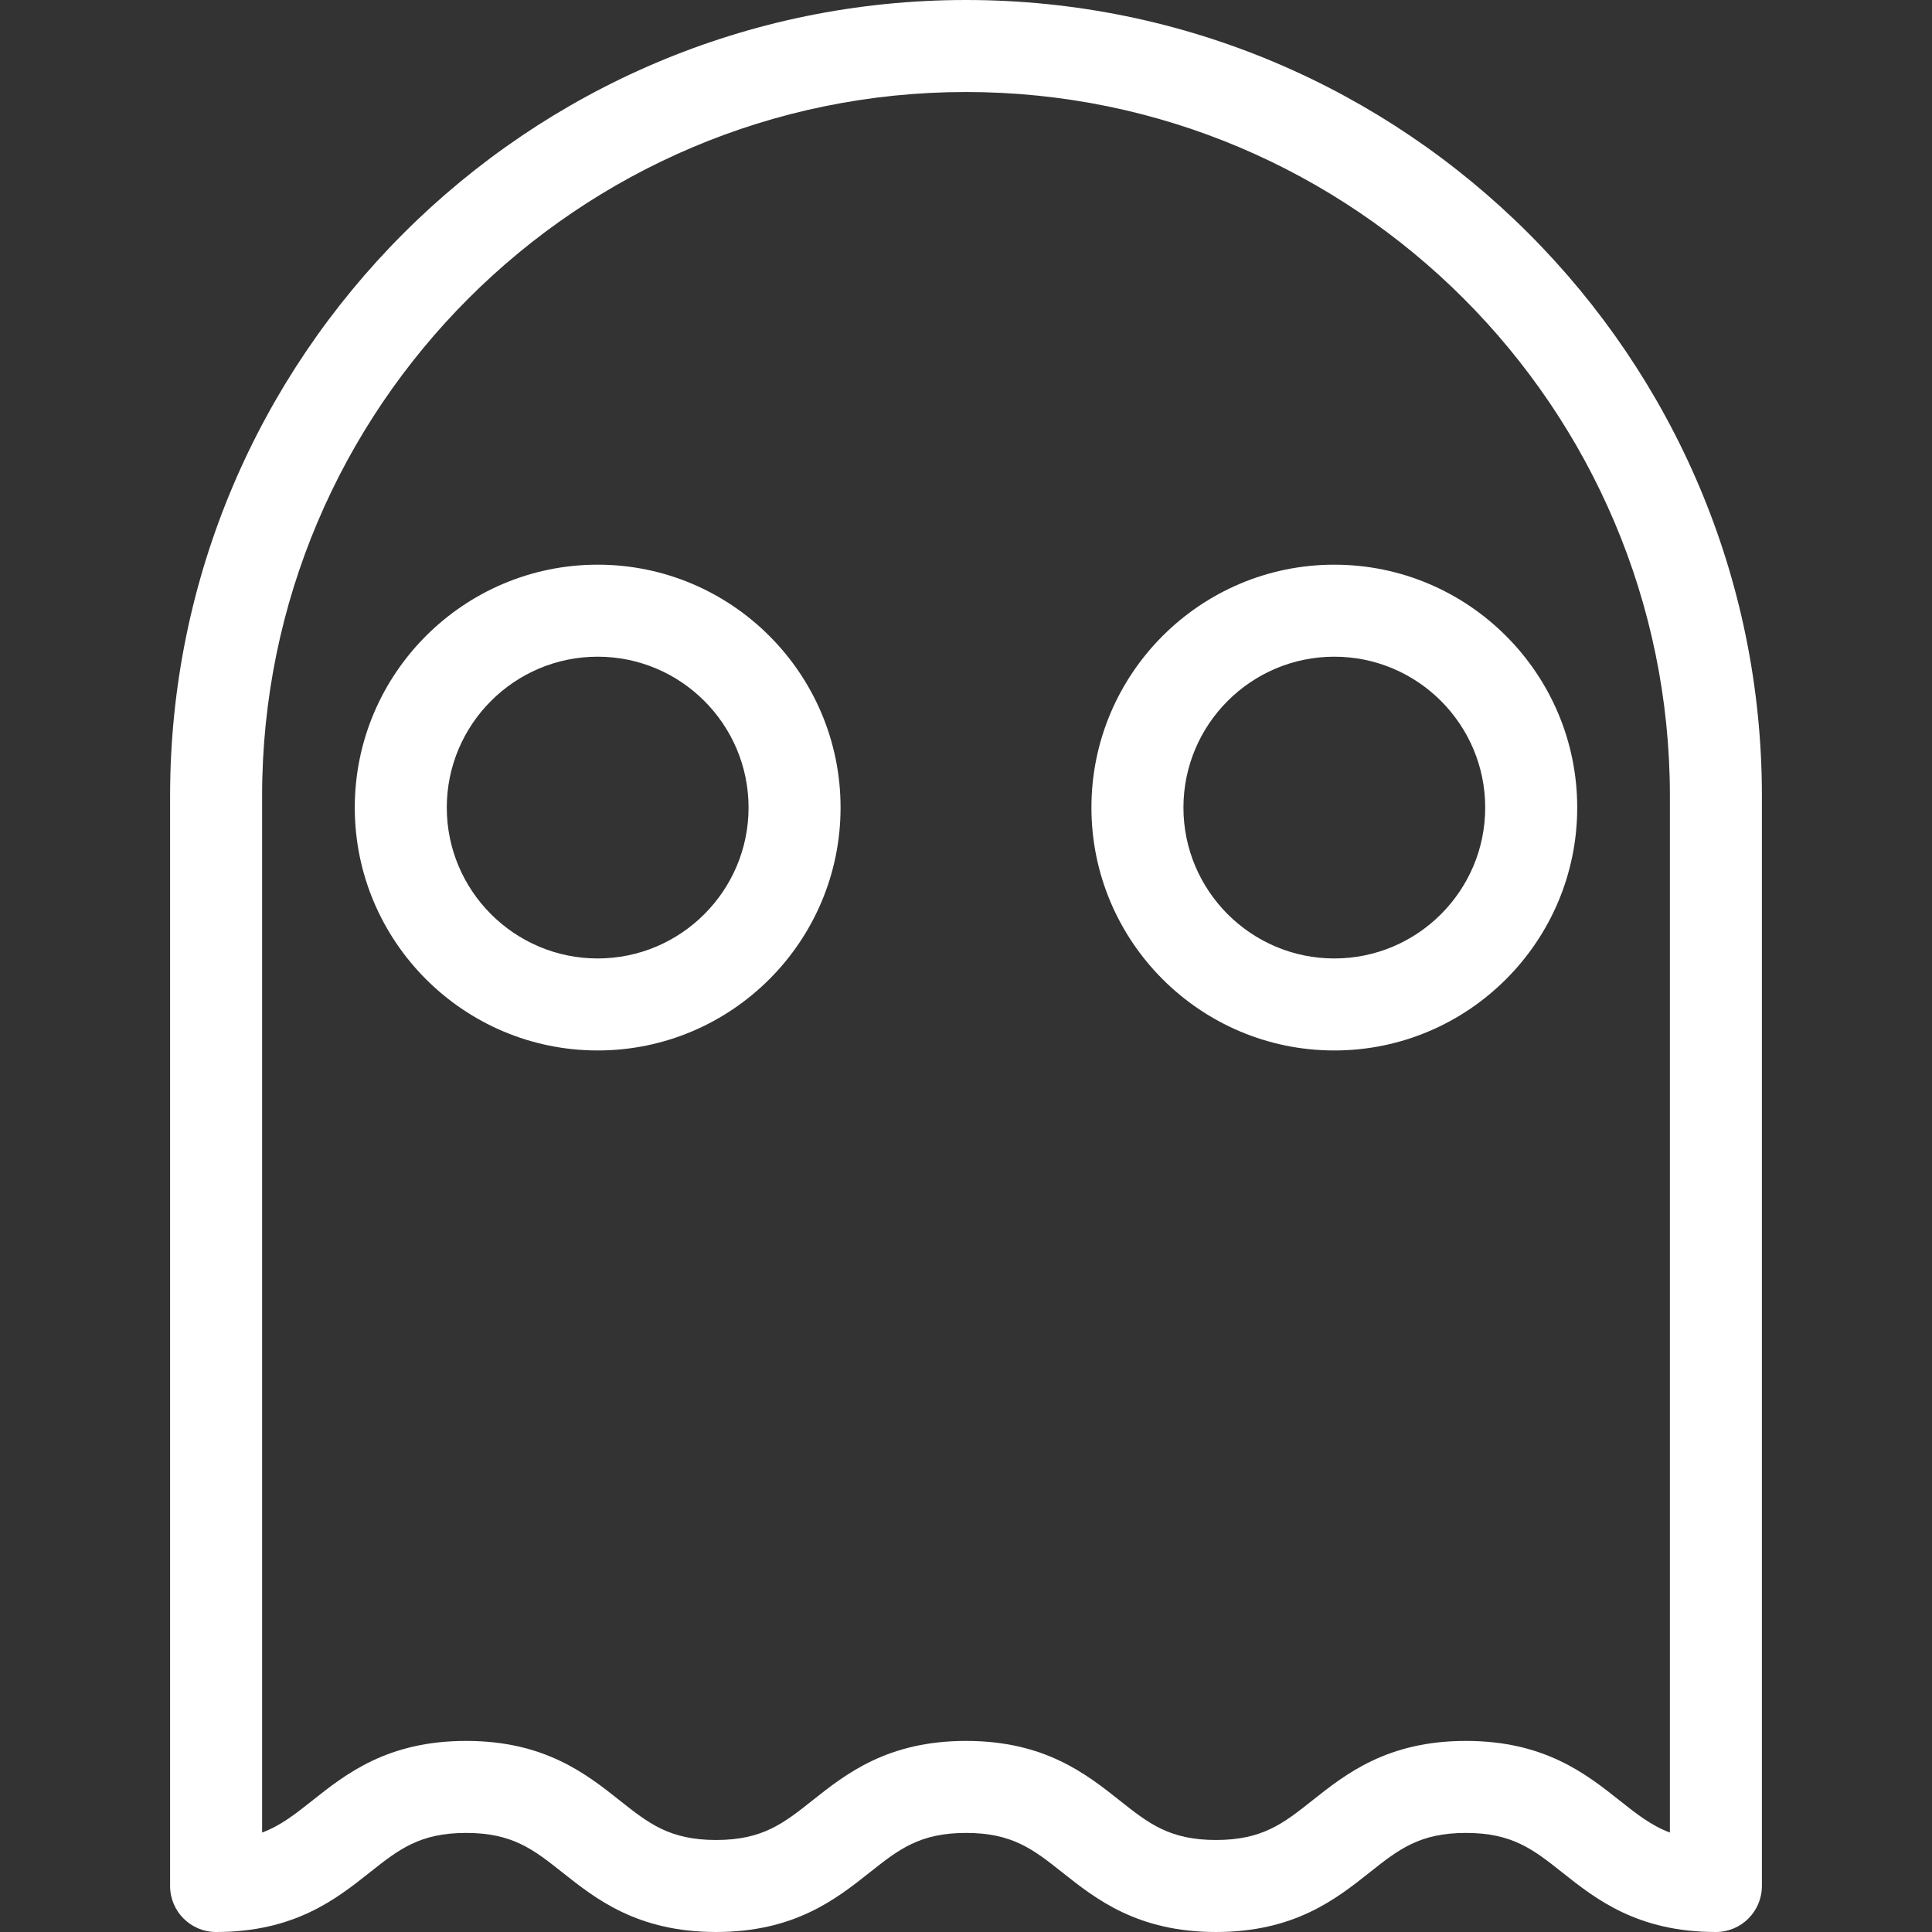 <?xml version="1.0" encoding="iso-8859-1"?>
<!-- Generator: Adobe Illustrator 18.0.0, SVG Export Plug-In . SVG Version: 6.00 Build 0)  -->
<!DOCTYPE svg PUBLIC "-//W3C//DTD SVG 1.1//EN" "http://www.w3.org/Graphics/SVG/1.1/DTD/svg11.dtd">
<svg version="1.1" id="Capa_1" xmlns="http://www.w3.org/2000/svg" xmlns:xlink="http://www.w3.org/1999/xlink" x="0px" y="0px"
	 viewBox="0 0 419.955 419.955" style="enable-background:new 0 0 419.955 419.955;" xml:space="preserve">
	<rect x="0" y="0" width="419.955" height="419.955" fill="#333333" stroke="none"/>
	<style>
		path{fill: #fff };
	</style>
<g>
	<path d="M209.978,0C114.583,0,36.973,77.609,36.973,173.004l0,236.951c0,5.522,4.477,10,10,10c17.067,0,26.113-7.169,33.381-12.931
		c6.302-4.995,10.856-8.604,20.958-8.604s14.656,3.609,20.958,8.604c7.268,5.761,16.314,12.93,33.381,12.93
		c17.066,0,26.11-7.17,33.378-12.931c6.301-4.995,10.854-8.604,20.954-8.604c10.101,0,14.654,3.609,20.955,8.604
		c7.268,5.761,16.313,12.931,33.379,12.931c17.065,0,26.11-7.17,33.377-12.931c6.301-4.995,10.854-8.604,20.954-8.604
		s14.652,3.609,20.954,8.604c7.267,5.761,16.312,12.931,33.377,12.931c5.522,0,10-4.477,10-9.999l0.002-236.951
		C382.982,77.609,305.373,0,209.978,0z M362.981,398.336c-4.061-1.521-7.197-4.007-10.954-6.985
		c-7.267-5.761-16.312-12.931-33.377-12.931s-26.11,7.17-33.377,12.931c-6.301,4.995-10.854,8.604-20.954,8.604
		c-10.101,0-14.654-3.609-20.955-8.604c-7.268-5.761-16.313-12.931-33.379-12.931c-17.066,0-26.11,7.17-33.378,12.931
		c-6.301,4.995-10.854,8.604-20.954,8.604c-10.102,0-14.656-3.609-20.958-8.604c-7.268-5.761-16.314-12.931-33.381-12.931
		s-26.113,7.169-33.381,12.93c-3.759,2.979-6.896,5.466-10.958,6.987l0-225.333C56.973,88.638,125.61,20,209.978,20
		c84.367,0,153.004,68.638,153.004,153.004L362.981,398.336z"/>
	<path d="M129.915,122.743c-29.113,0-52.798,23.685-52.798,52.797s23.685,52.797,52.798,52.797s52.797-23.685,52.797-52.797
		S159.028,122.743,129.915,122.743z M129.915,208.338c-18.085,0-32.798-14.713-32.798-32.797s14.713-32.797,32.798-32.797
		c18.084,0,32.797,14.713,32.797,32.797S148,208.338,129.915,208.338z"/>
	<path d="M237.242,175.541c0,29.113,23.685,52.797,52.797,52.797c29.113,0,52.798-23.685,52.798-52.797
		s-23.685-52.797-52.798-52.797C260.927,122.743,237.242,146.428,237.242,175.541z M322.837,175.541
		c0,18.084-14.713,32.797-32.798,32.797c-18.084,0-32.797-14.713-32.797-32.797s14.713-32.797,32.797-32.797
		C308.125,142.743,322.837,157.456,322.837,175.541z"/>
</g>
<g>
</g>
<g>
</g>
<g>
</g>
<g>
</g>
<g>
</g>
<g>
</g>
<g>
</g>
<g>
</g>
<g>
</g>
<g>
</g>
<g>
</g>
<g>
</g>
<g>
</g>
<g>
</g>
<g>
</g>
</svg>
